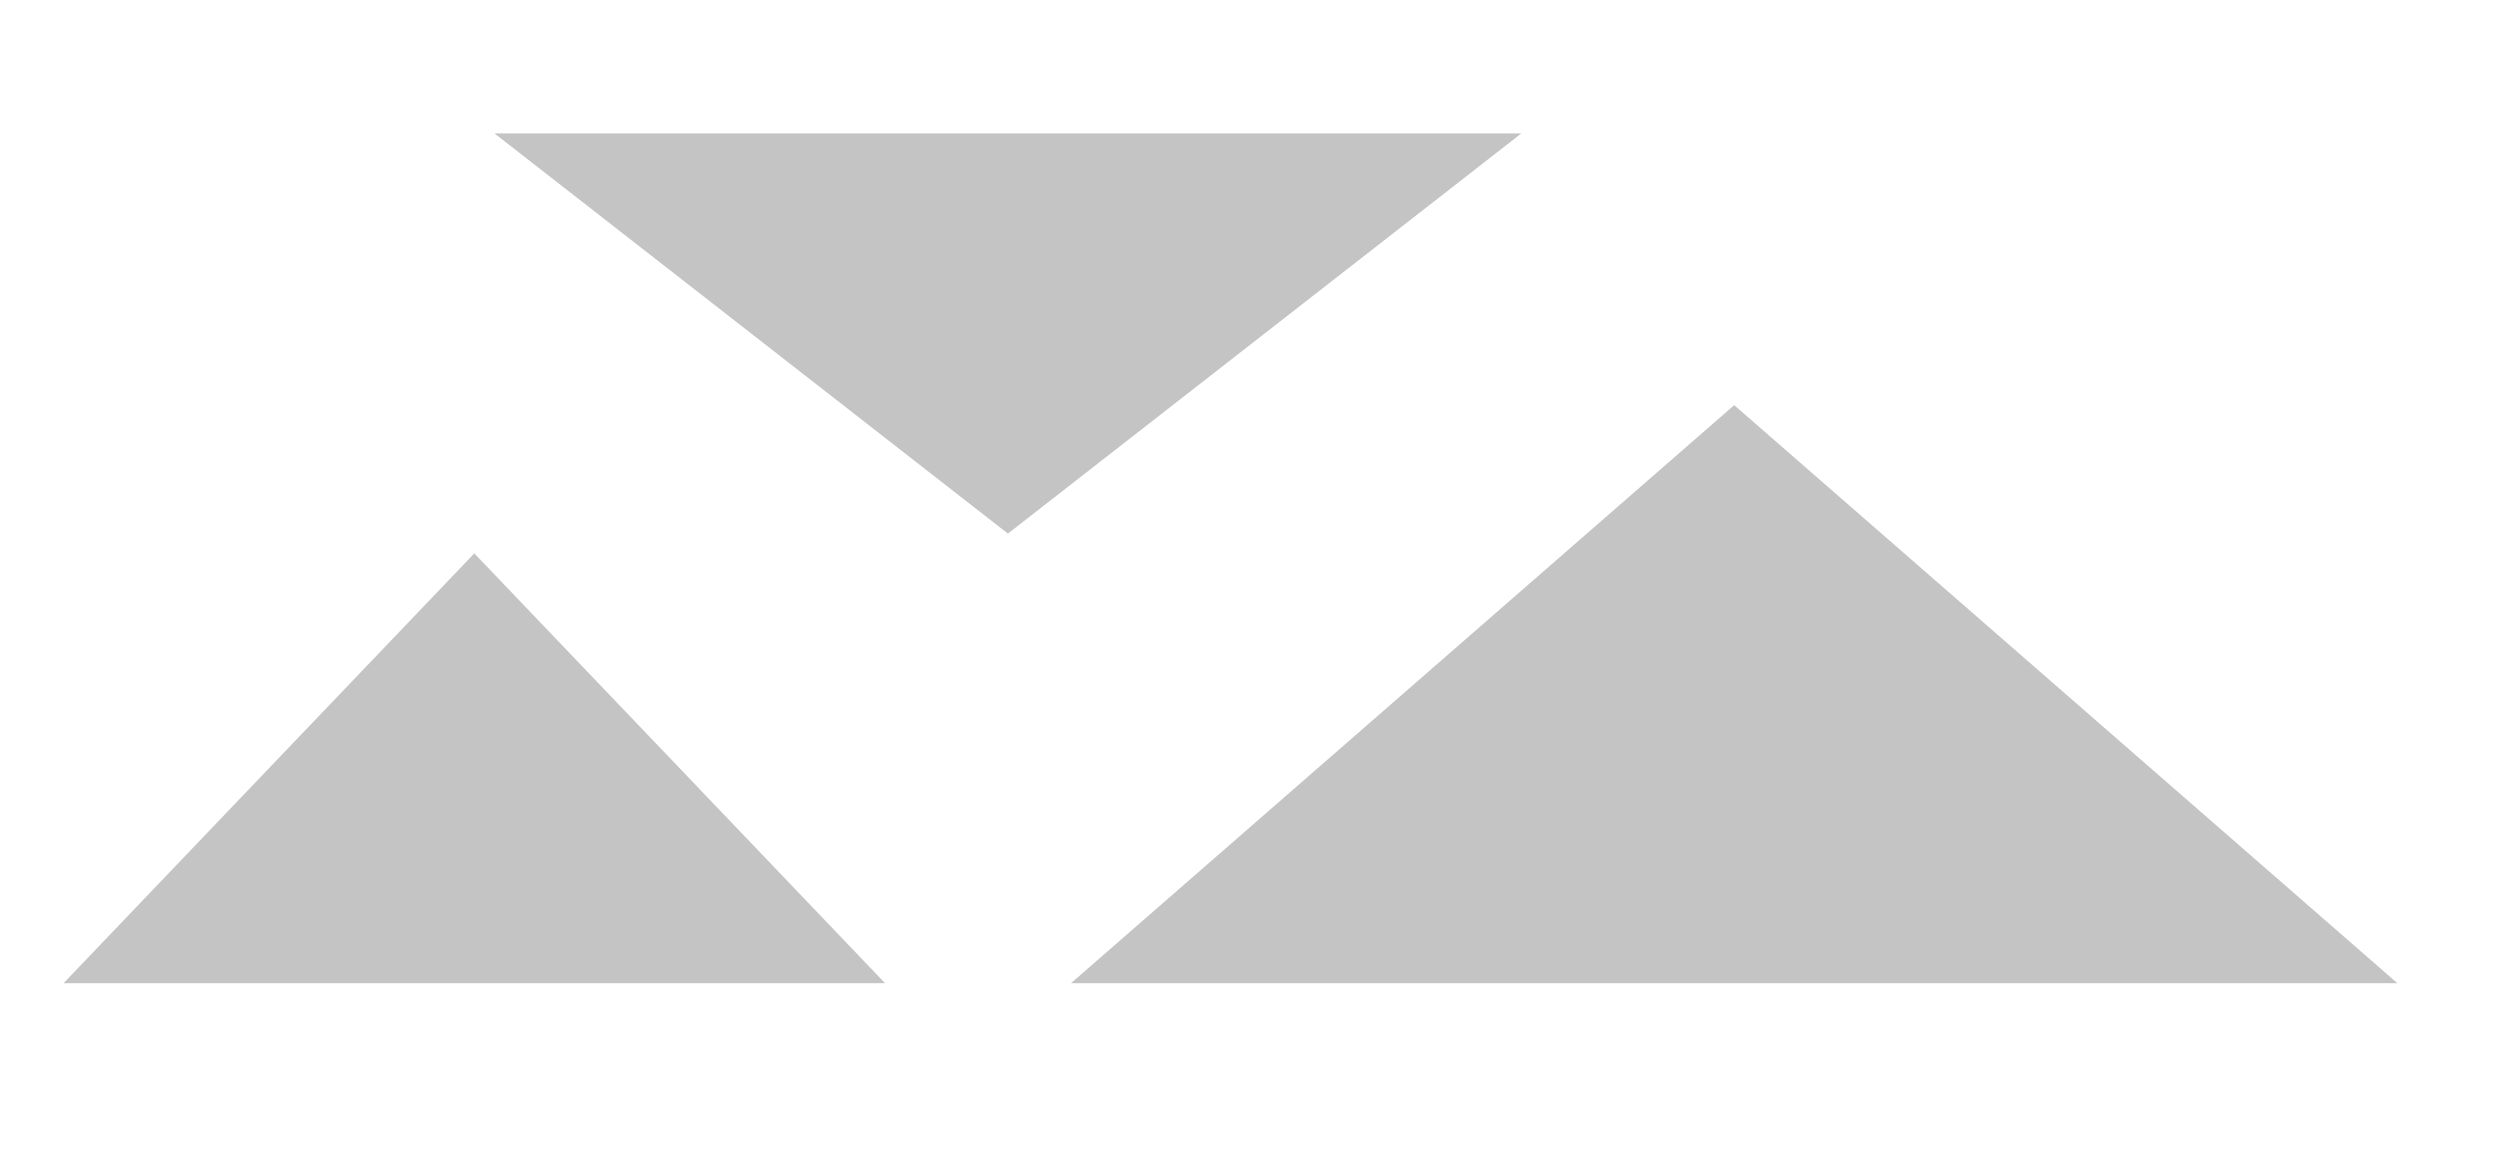 <svg width="253" height="119" viewBox="0 0 253 119" fill="none" xmlns="http://www.w3.org/2000/svg">
<path d="M48 56L89.569 99.5H6.431L48 56Z" fill="#C4C4C4"/>
<path d="M175.5 41L242.617 99.5H108.383L175.5 41Z" fill="#C4C4C4"/>
<path d="M102 54L153.962 13.5H50.038L102 54Z" fill="#C4C4C4"/>
</svg>
